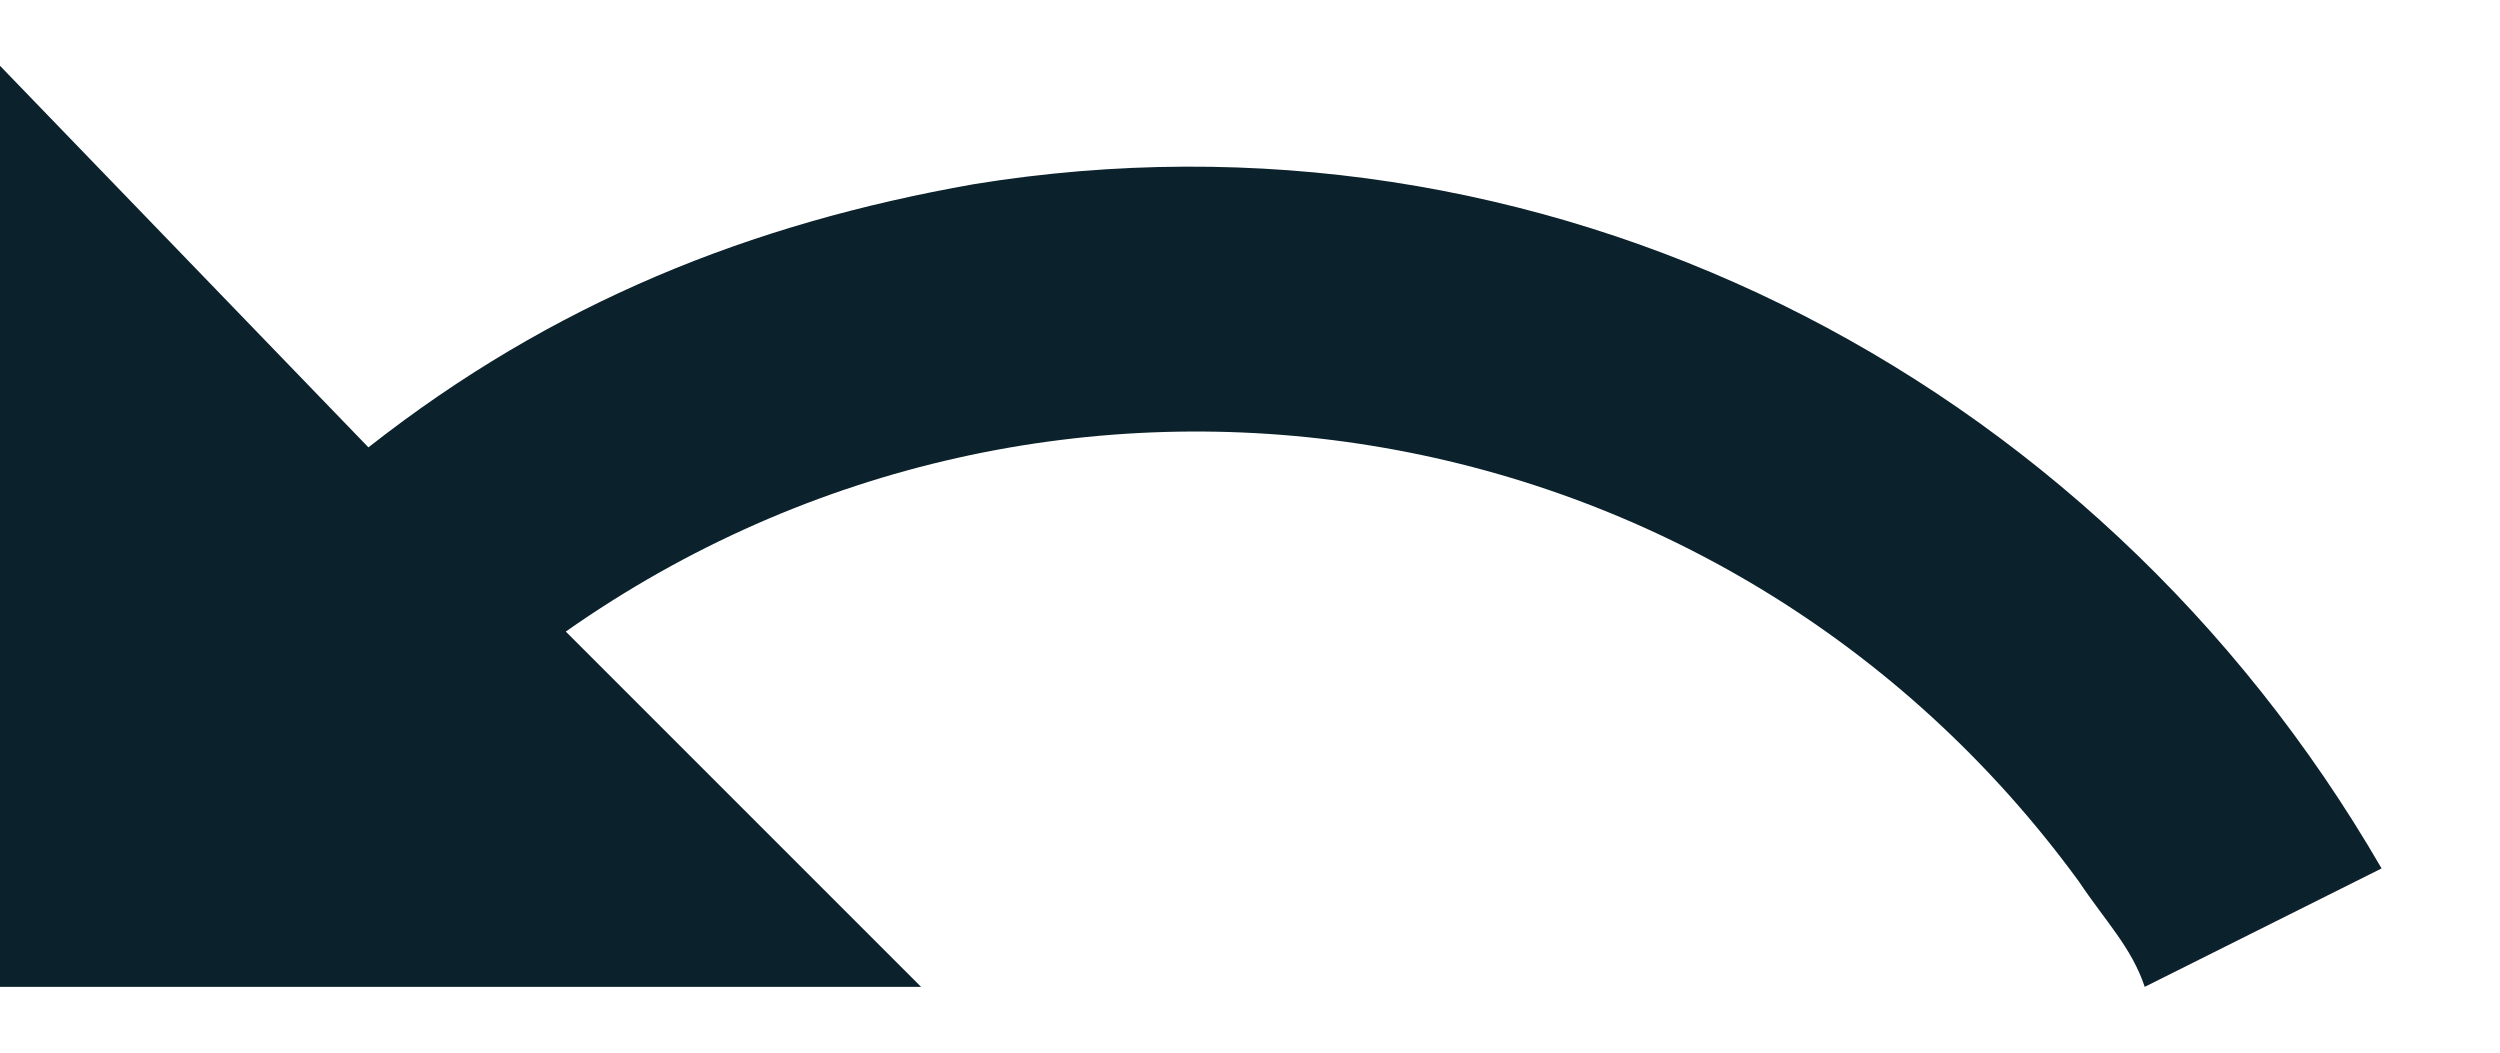 <svg width="19" height="8" viewBox="0 0 19 8" fill="none" xmlns="http://www.w3.org/2000/svg">
<path d="M7.4 1.4C5.7 1.7 4.2 2.3 2.8 3.4L0 0.5V7.5H7L4.3 4.8C8 2.2 13.1 3 15.8 6.7C16 7 16.2 7.2 16.3 7.5L18.1 6.6C15.9 2.8 11.7 0.7 7.4 1.4Z" fill="#0B212B"/>
</svg>
